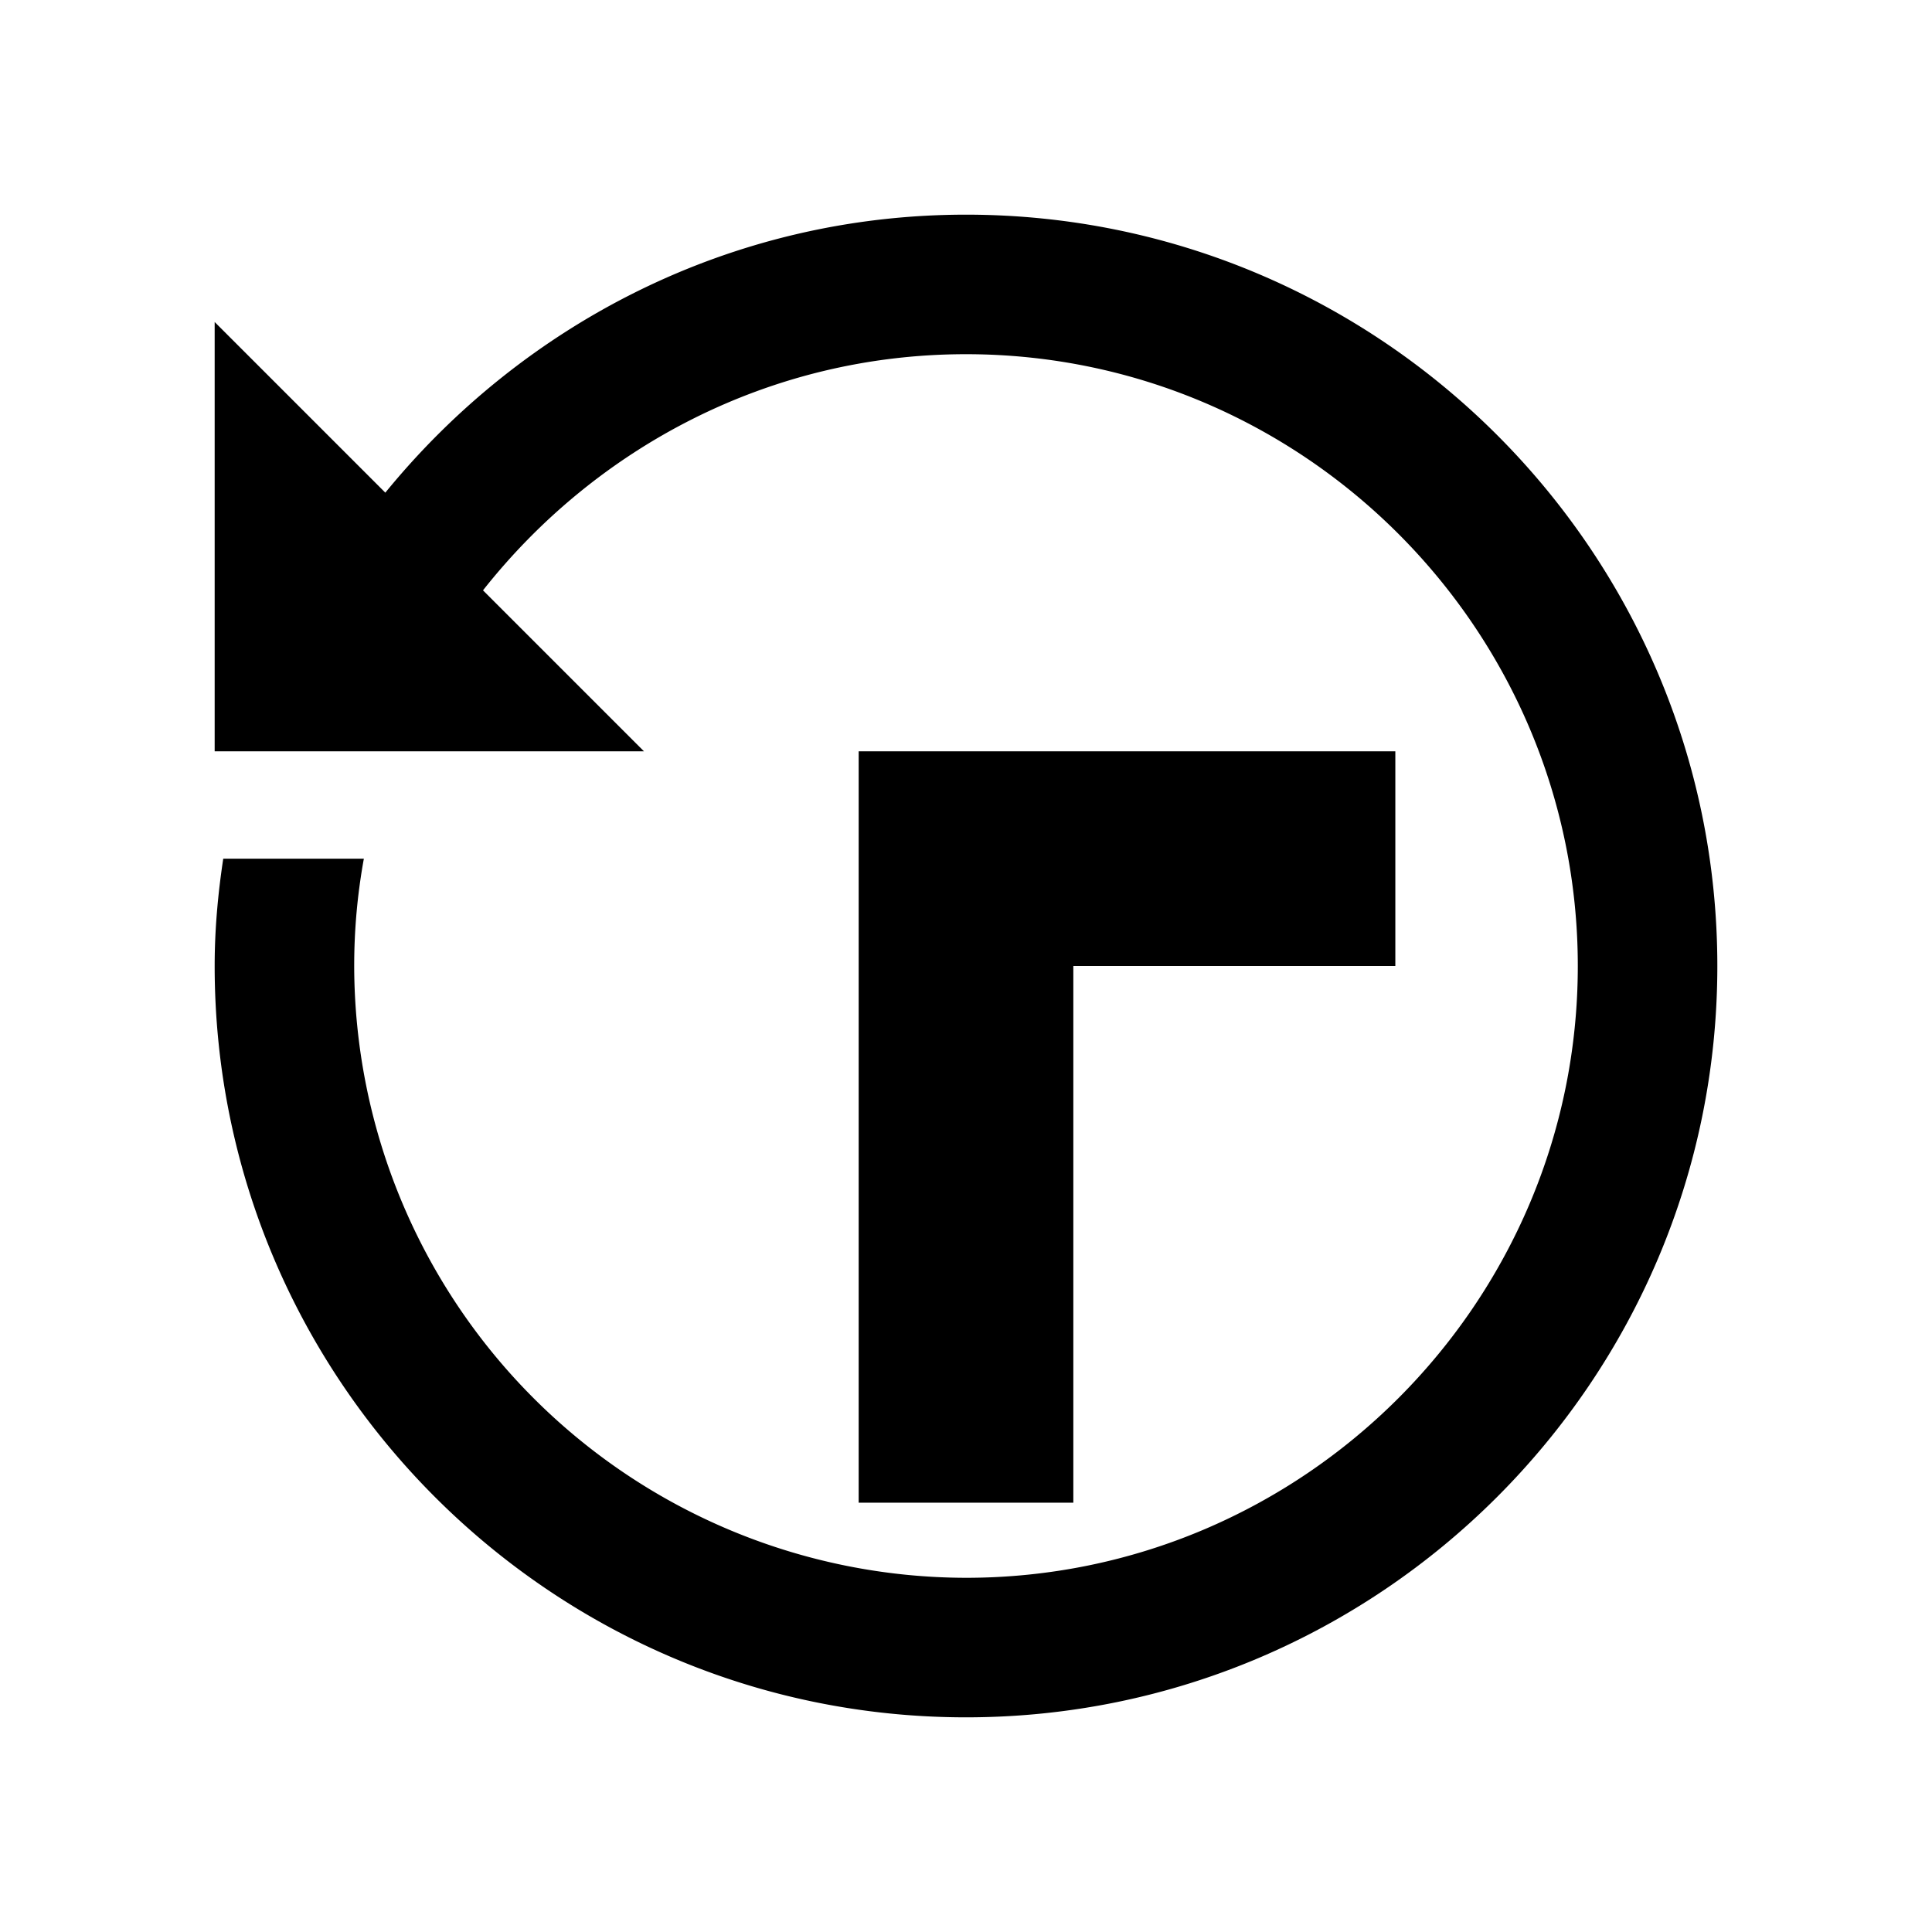 <svg xmlns="http://www.w3.org/2000/svg" width="18" height="18" viewBox="0 0 18 18">
    <path fill="#000" fill-rule="nonzero" d="M10 14H8V7h5v2h-3v5zM9 2C6.81 2 4.87 3.02 3.59 4.59L2 3v4h4L4.5 5.5C5.55 4.17 7.17 3.3 9 3.3c3.14 0 5.7 2.56 5.7 5.7s-2.56 5.7-5.7 5.7A5.71 5.71 0 0 1 3.3 9c0-.34.03-.67.09-1H2.08c-.05.33-.08.66-.08 1 0 3.86 3.14 7 7 7s7-3.14 7-7-3.14-7-7-7z"/>
</svg>
